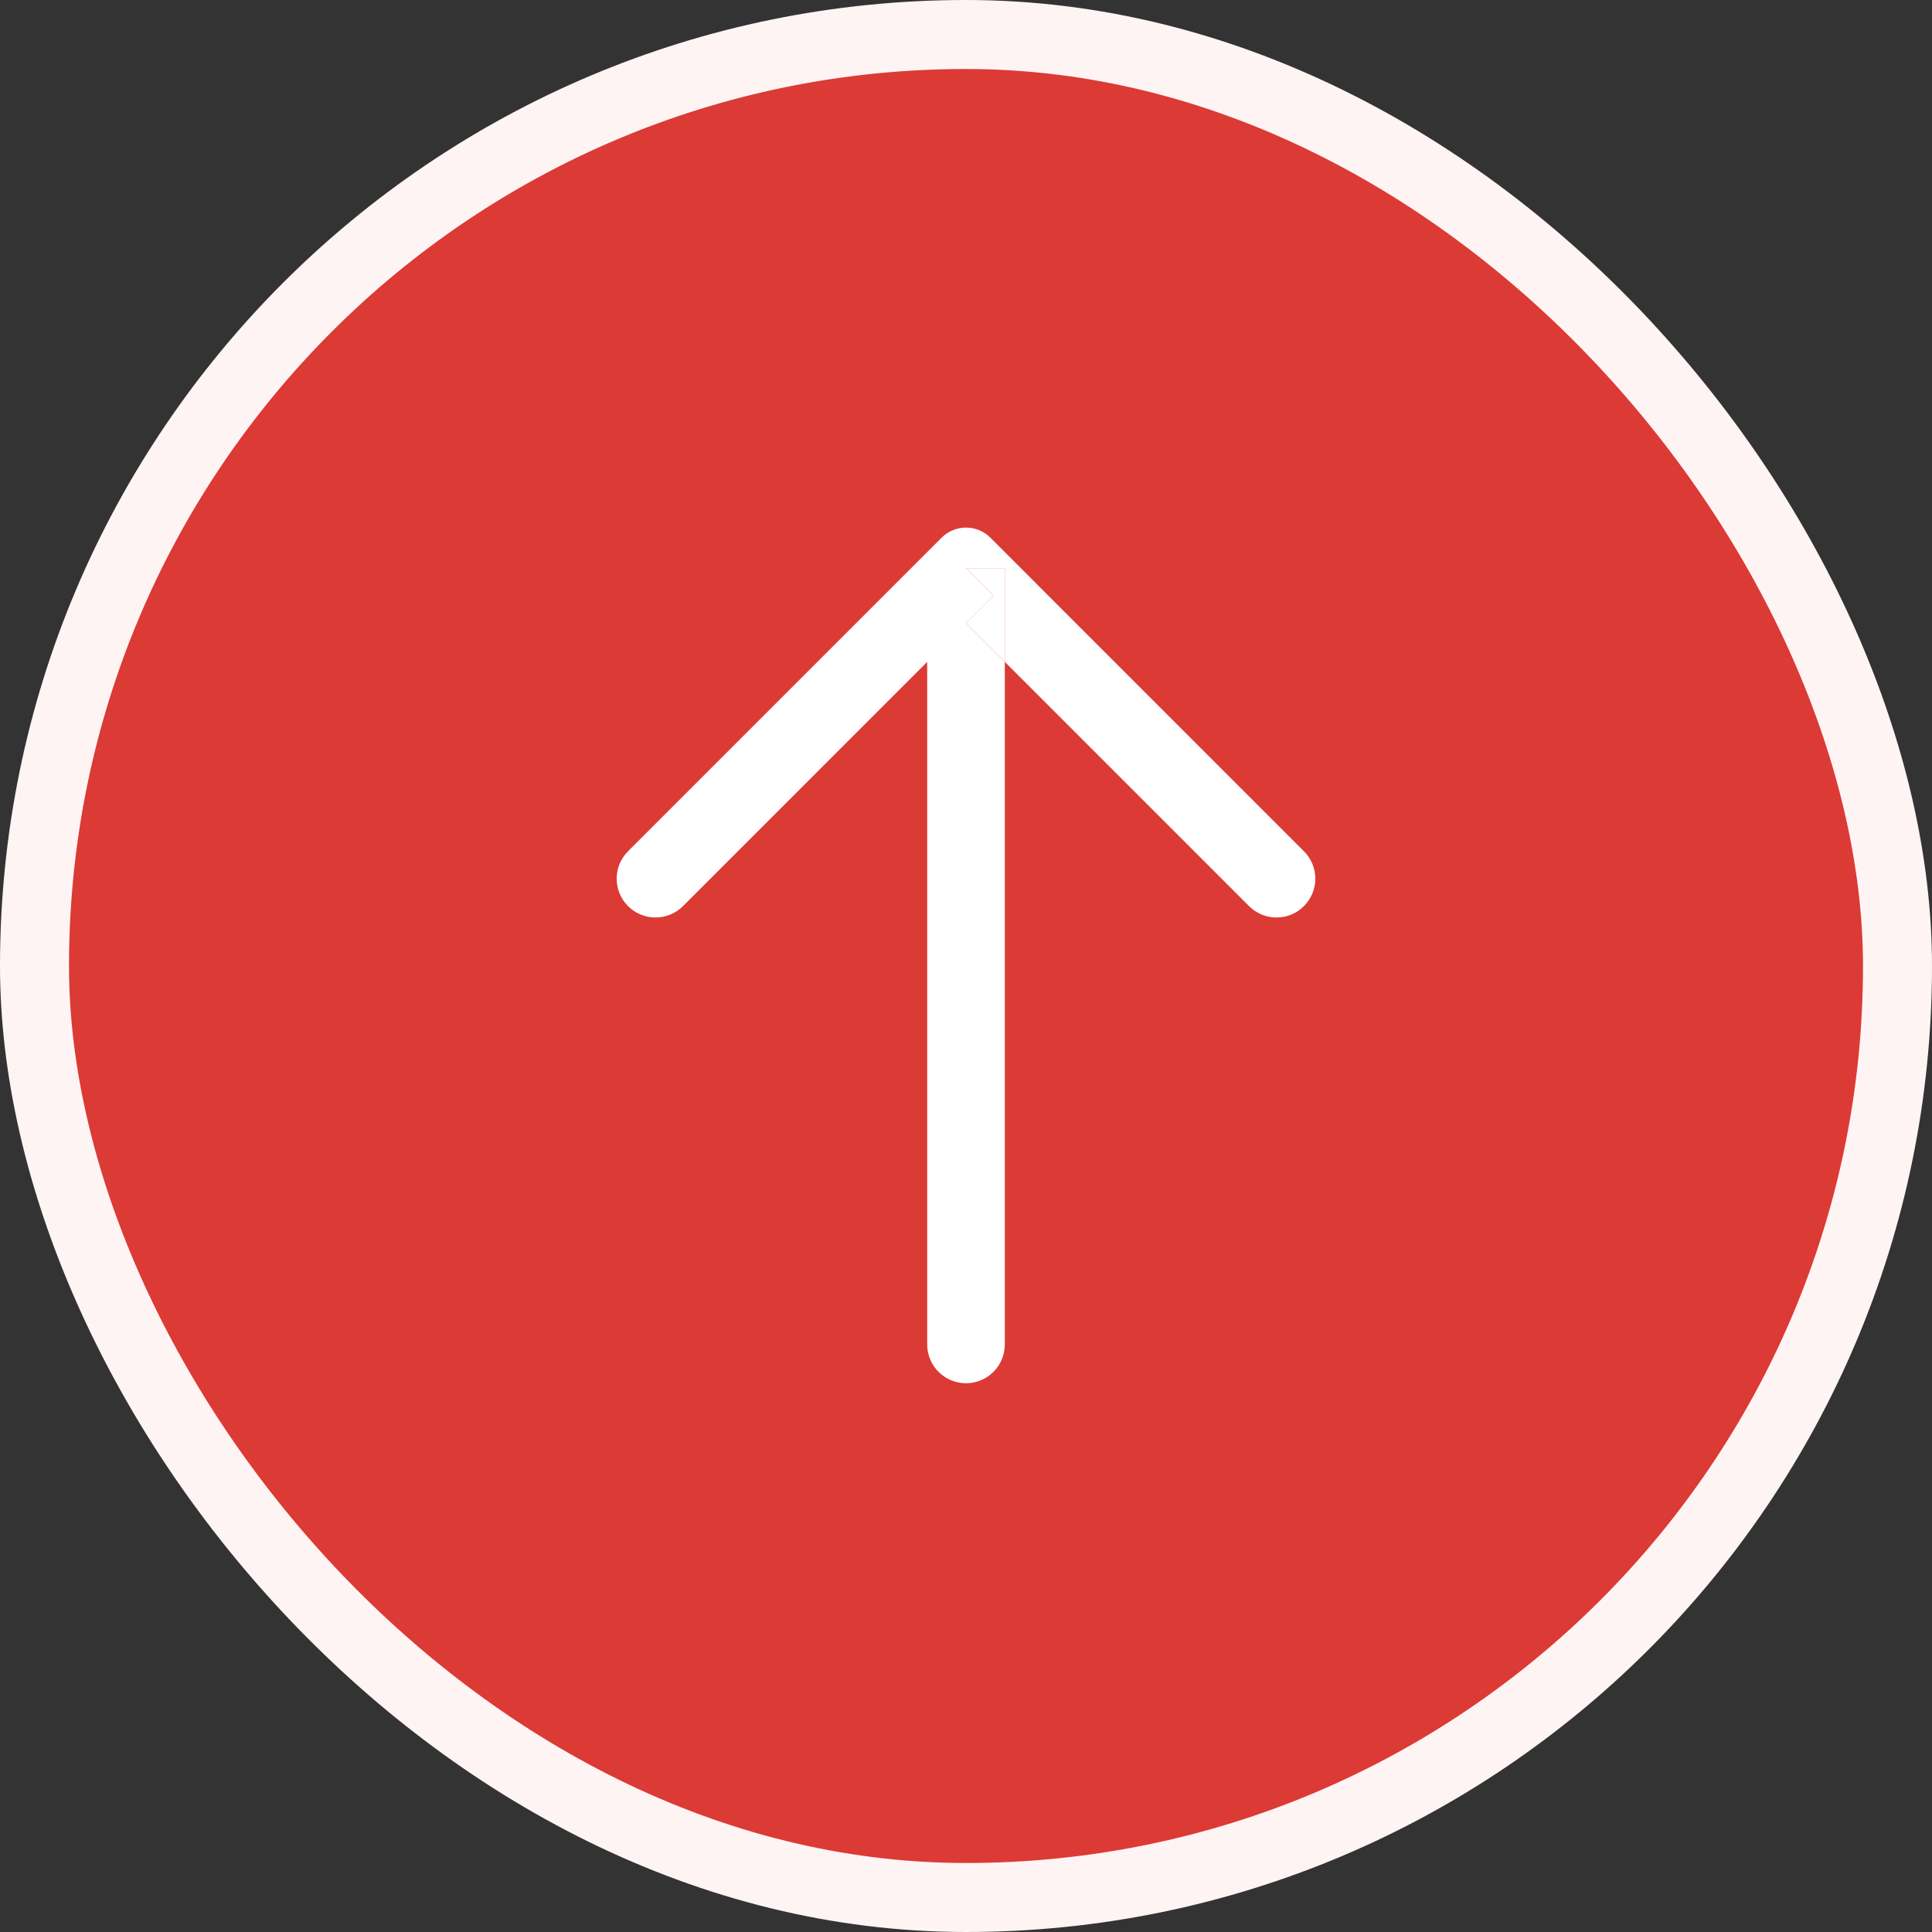 <svg width="56" height="56" viewBox="0 0 56 56" fill="none" xmlns="http://www.w3.org/2000/svg">
<rect x="0" y="0" width="56" height="56" fill="#333333" stroke="none"/>
<rect x="1" y="1" width="54" height="54" rx="27" fill="#DC3A35"/>
<g clip-path="url(#clip0_993_35630)">
<mask id="mask0_993_35630" style="mask-type:alpha" maskUnits="userSpaceOnUse" x="10" y="10" width="36" height="37">
<path d="M10 46.002L10 10.002L46 10.002L46 46.002L10 46.002Z" fill="#EE4D2D"/>
</mask>
<g mask="url(#mask0_993_35630)">
<path fill-rule="evenodd" clip-rule="evenodd" d="M18.204 26.265C18.644 26.704 19.356 26.704 19.796 26.265L26.875 19.185L26.875 38.969C26.875 39.59 27.379 40.094 28 40.094C28.621 40.094 29.125 39.59 29.125 38.969L29.125 19.185L36.205 26.265C36.644 26.704 37.356 26.704 37.795 26.265C38.235 25.825 38.235 25.113 37.795 24.674L28.796 15.674L28.707 15.585C28.317 15.195 27.683 15.195 27.293 15.585L27.204 15.674L18.204 24.674C17.765 25.113 17.765 25.825 18.204 26.265ZM28 16.469L29.125 16.469L29.125 19.185L28 18.06L28.796 17.265L28 16.469Z" fill="white"/>
<path d="M28 16.469L28.796 17.265L28 18.06L29.125 19.185L29.125 16.469L28 16.469Z" fill="white"/>
</g>
</g>
<rect x="1" y="1" width="54" height="54" rx="27" stroke="#FFF4F4" stroke-width="2"/>
<defs>
<clipPath id="clip0_993_35630">
<rect width="36" height="36" fill="white" transform="translate(10 10)"/>
</clipPath>
</defs>
</svg>
